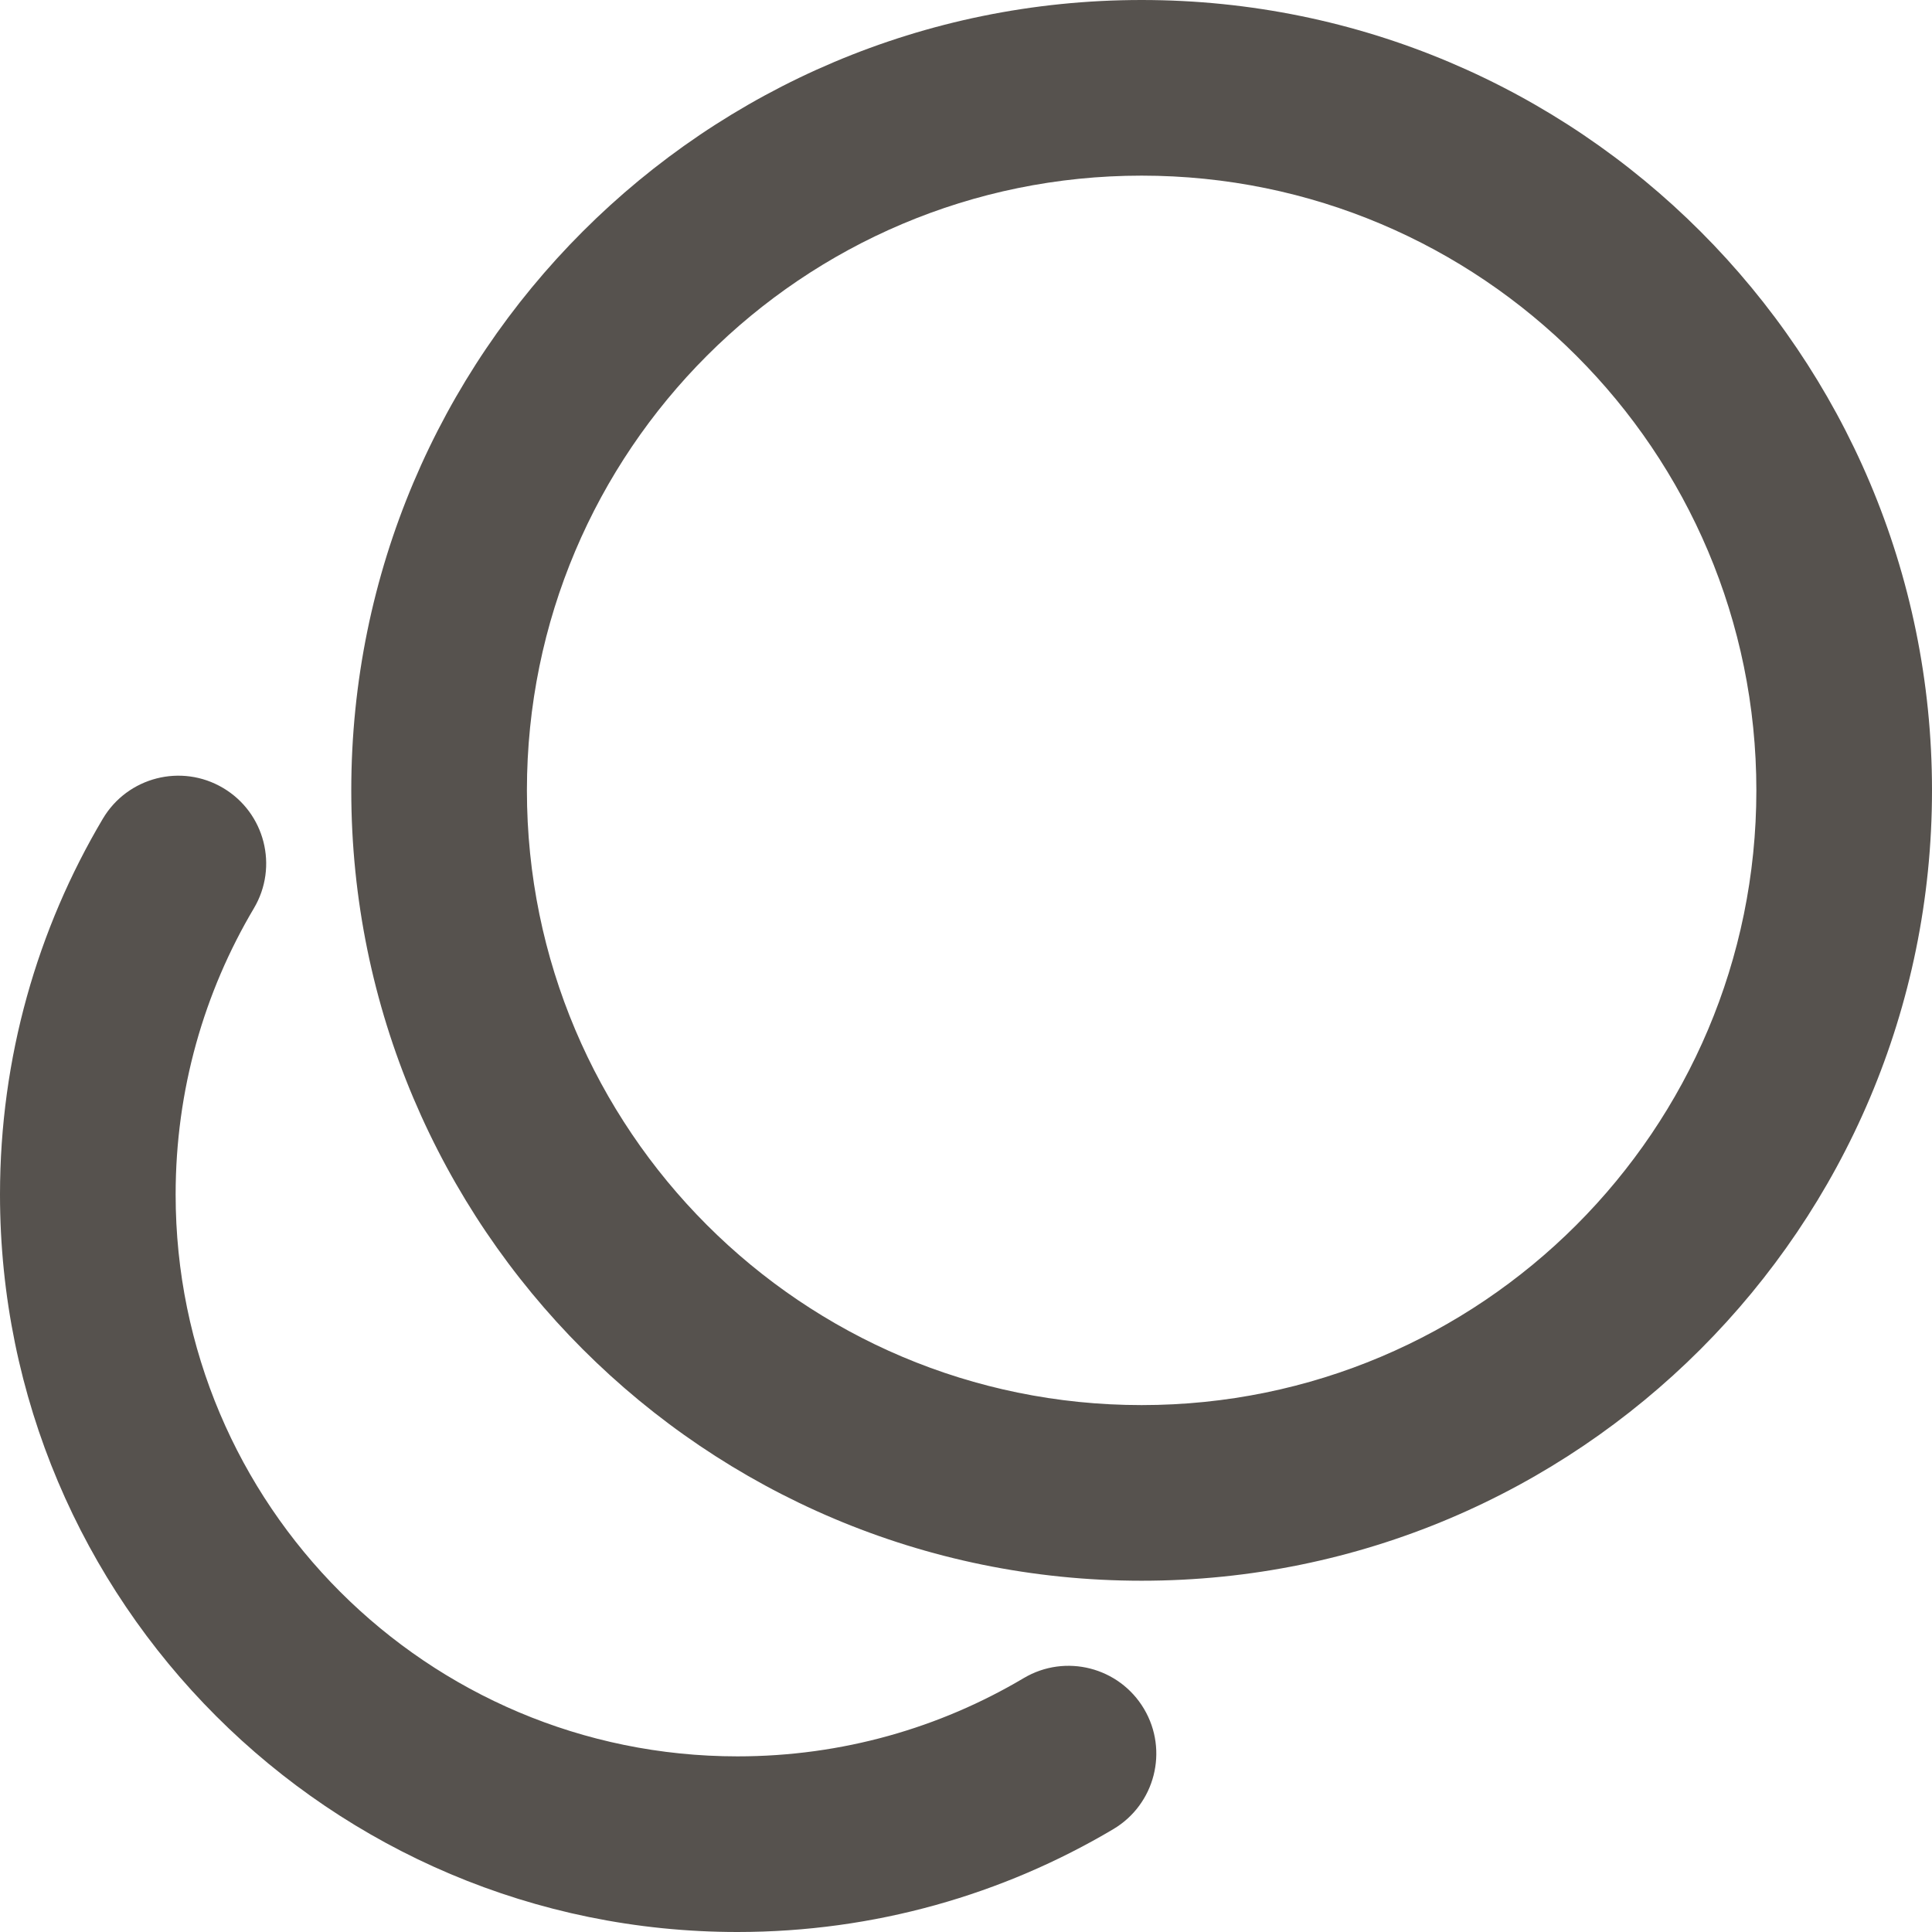 <svg preserveAspectRatio="none" width="100%" height="100%" overflow="visible" style="display: block;" viewBox="0 0 22 22" fill="none" xmlns="http://www.w3.org/2000/svg">
<path id="Vector (Stroke)" fill-rule="evenodd" clip-rule="evenodd" d="M13 2C9.134 2 6 5.134 6 9C6 12.866 9.134 16 13 16C16.866 16 20 12.866 20 9C20 5.134 16.866 2 13 2ZM4 9C4 4.029 8.029 0 13 0C17.971 0 22 4.029 22 9C22 13.971 17.971 18 13 18C8.029 18 4 13.971 4 9ZM2.541 8.973C3.016 9.255 3.173 9.868 2.891 10.343C2.325 11.297 2 12.41 2 13.602C2 17.136 4.864 20 8.398 20C9.59 20 10.703 19.675 11.657 19.109C12.132 18.827 12.745 18.984 13.027 19.459C13.309 19.934 13.152 20.547 12.677 20.829C11.423 21.573 9.959 22 8.398 22C3.76 22 0 18.24 0 13.602C0 12.041 0.427 10.577 1.171 9.323C1.453 8.848 2.066 8.691 2.541 8.973Z" fill="#56524E"/>
</svg>
